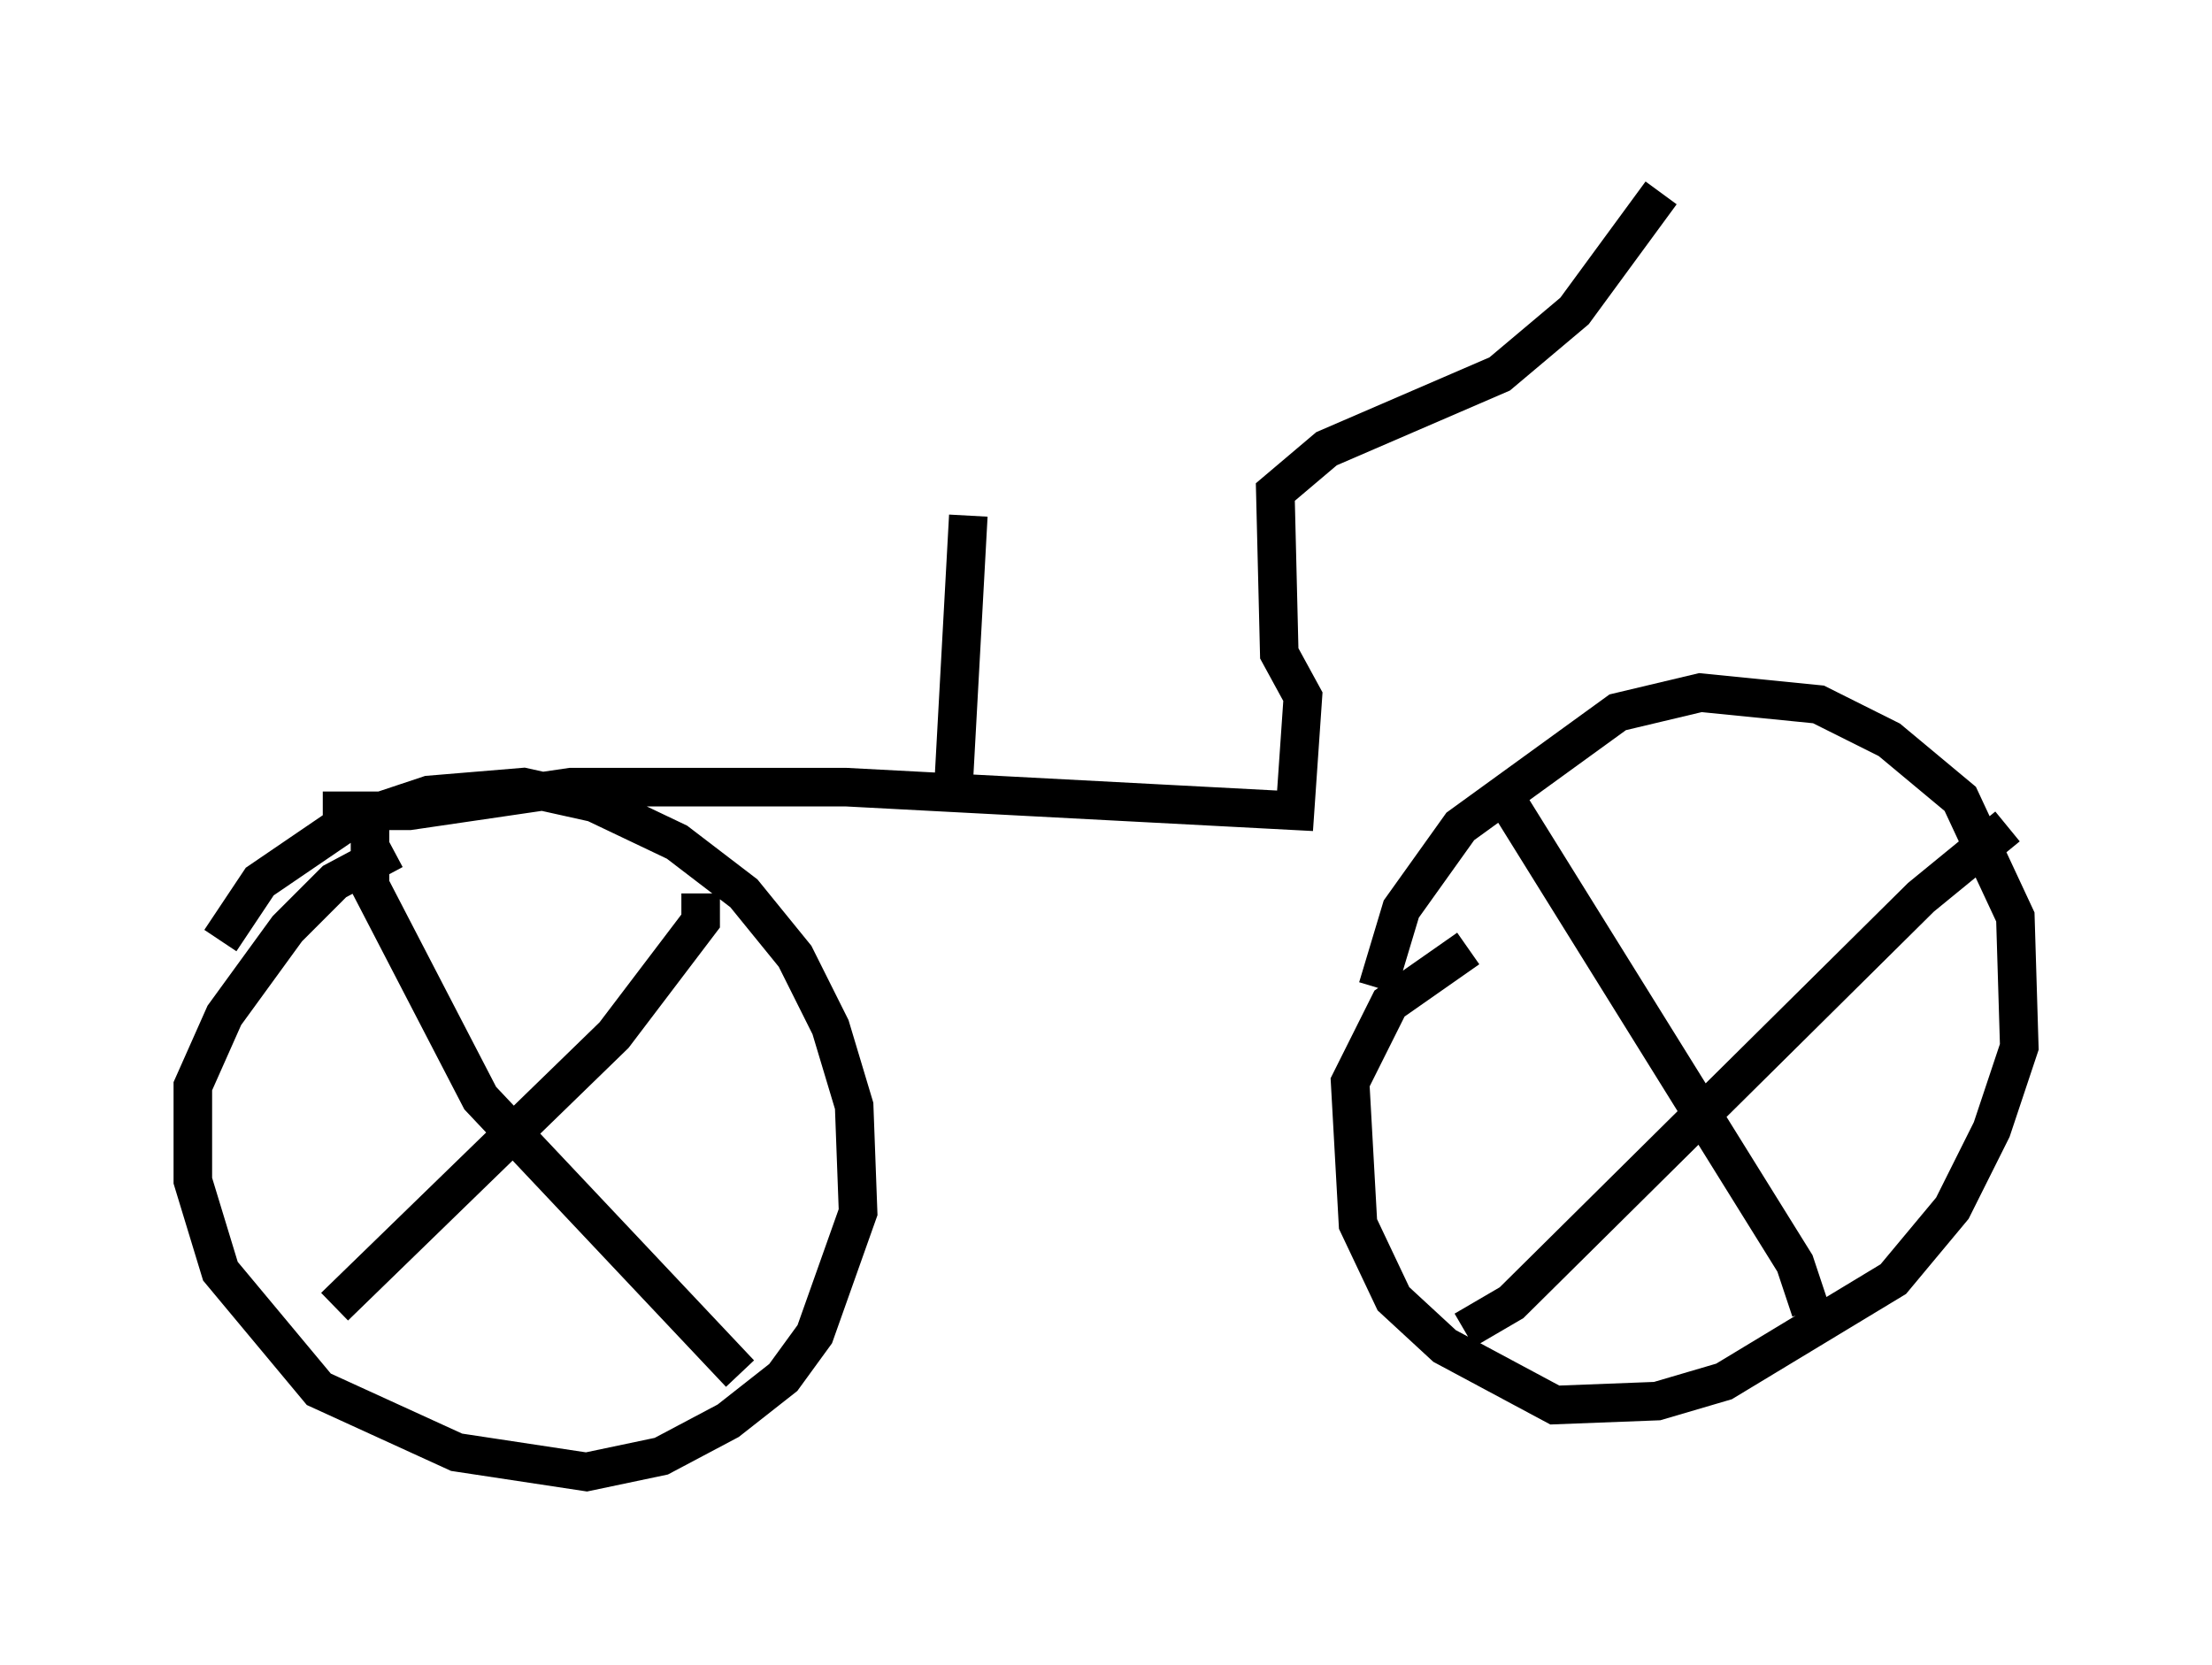 <?xml version="1.0" encoding="utf-8" ?>
<svg baseProfile="full" height="43.177" version="1.1" width="57.367" xmlns="http://www.w3.org/2000/svg" xmlns:ev="http://www.w3.org/2001/xml-events" xmlns:xlink="http://www.w3.org/1999/xlink"><defs /><rect fill="white" height="43.177" width="57.367" x="0" y="0" /><path d="M5.715, 25.009 m0.0, -0.613 l1.021, -1.531 2.246, -1.531 l2.144, -0.715 2.45, -0.204 l1.838, 0.408 2.144, 1.021 l1.735, 1.327 1.327, 1.633 l0.919, 1.838 0.613, 2.042 l0.102, 2.756 -1.123, 3.165 l-0.817, 1.123 -1.429, 1.123 l-1.735, 0.919 -1.94, 0.408 l-3.369, -0.51 -3.573, -1.633 l-2.552, -3.063 -0.715, -2.348 l0.0, -2.45 0.817, -1.838 l1.633, -2.246 1.225, -1.225 l1.531, -0.817 m25.521, 3.573 l0.613, -2.042 1.531, -2.144 l4.083, -2.96 2.144, -0.51 l3.063, 0.306 1.838, 0.919 l1.838, 1.531 1.429, 3.063 l0.102, 3.369 -0.715, 2.144 l-1.021, 2.042 -1.531, 1.838 l-4.39, 2.654 -1.735, 0.51 l-2.654, 0.102 -2.858, -1.531 l-1.327, -1.225 -0.919, -1.94 l-0.204, -3.675 1.021, -2.042 l2.042, -1.429 m13.986, -3.165 l-2.246, 1.838 -10.617, 10.515 l-1.225, 0.715 m1.021, -13.883 l7.554, 12.148 0.408, 1.225 m-28.788, -10.821 l0.0, 0.715 -2.246, 2.96 l-7.248, 7.044 m0.919, -12.556 l0.0, 1.633 2.858, 5.513 l6.738, 7.146 m-10.821, -14.598 l2.246, 0.0 4.185, -0.613 l7.146, 0.0 11.638, 0.613 l0.204, -2.96 -0.613, -1.123 l-0.102, -4.185 1.327, -1.123 l4.492, -1.94 1.94, -1.633 l2.246, -3.063 m-18.375, 15.823 l0.408, -7.452 " fill="none" stroke="black" stroke-width="1" /></svg>